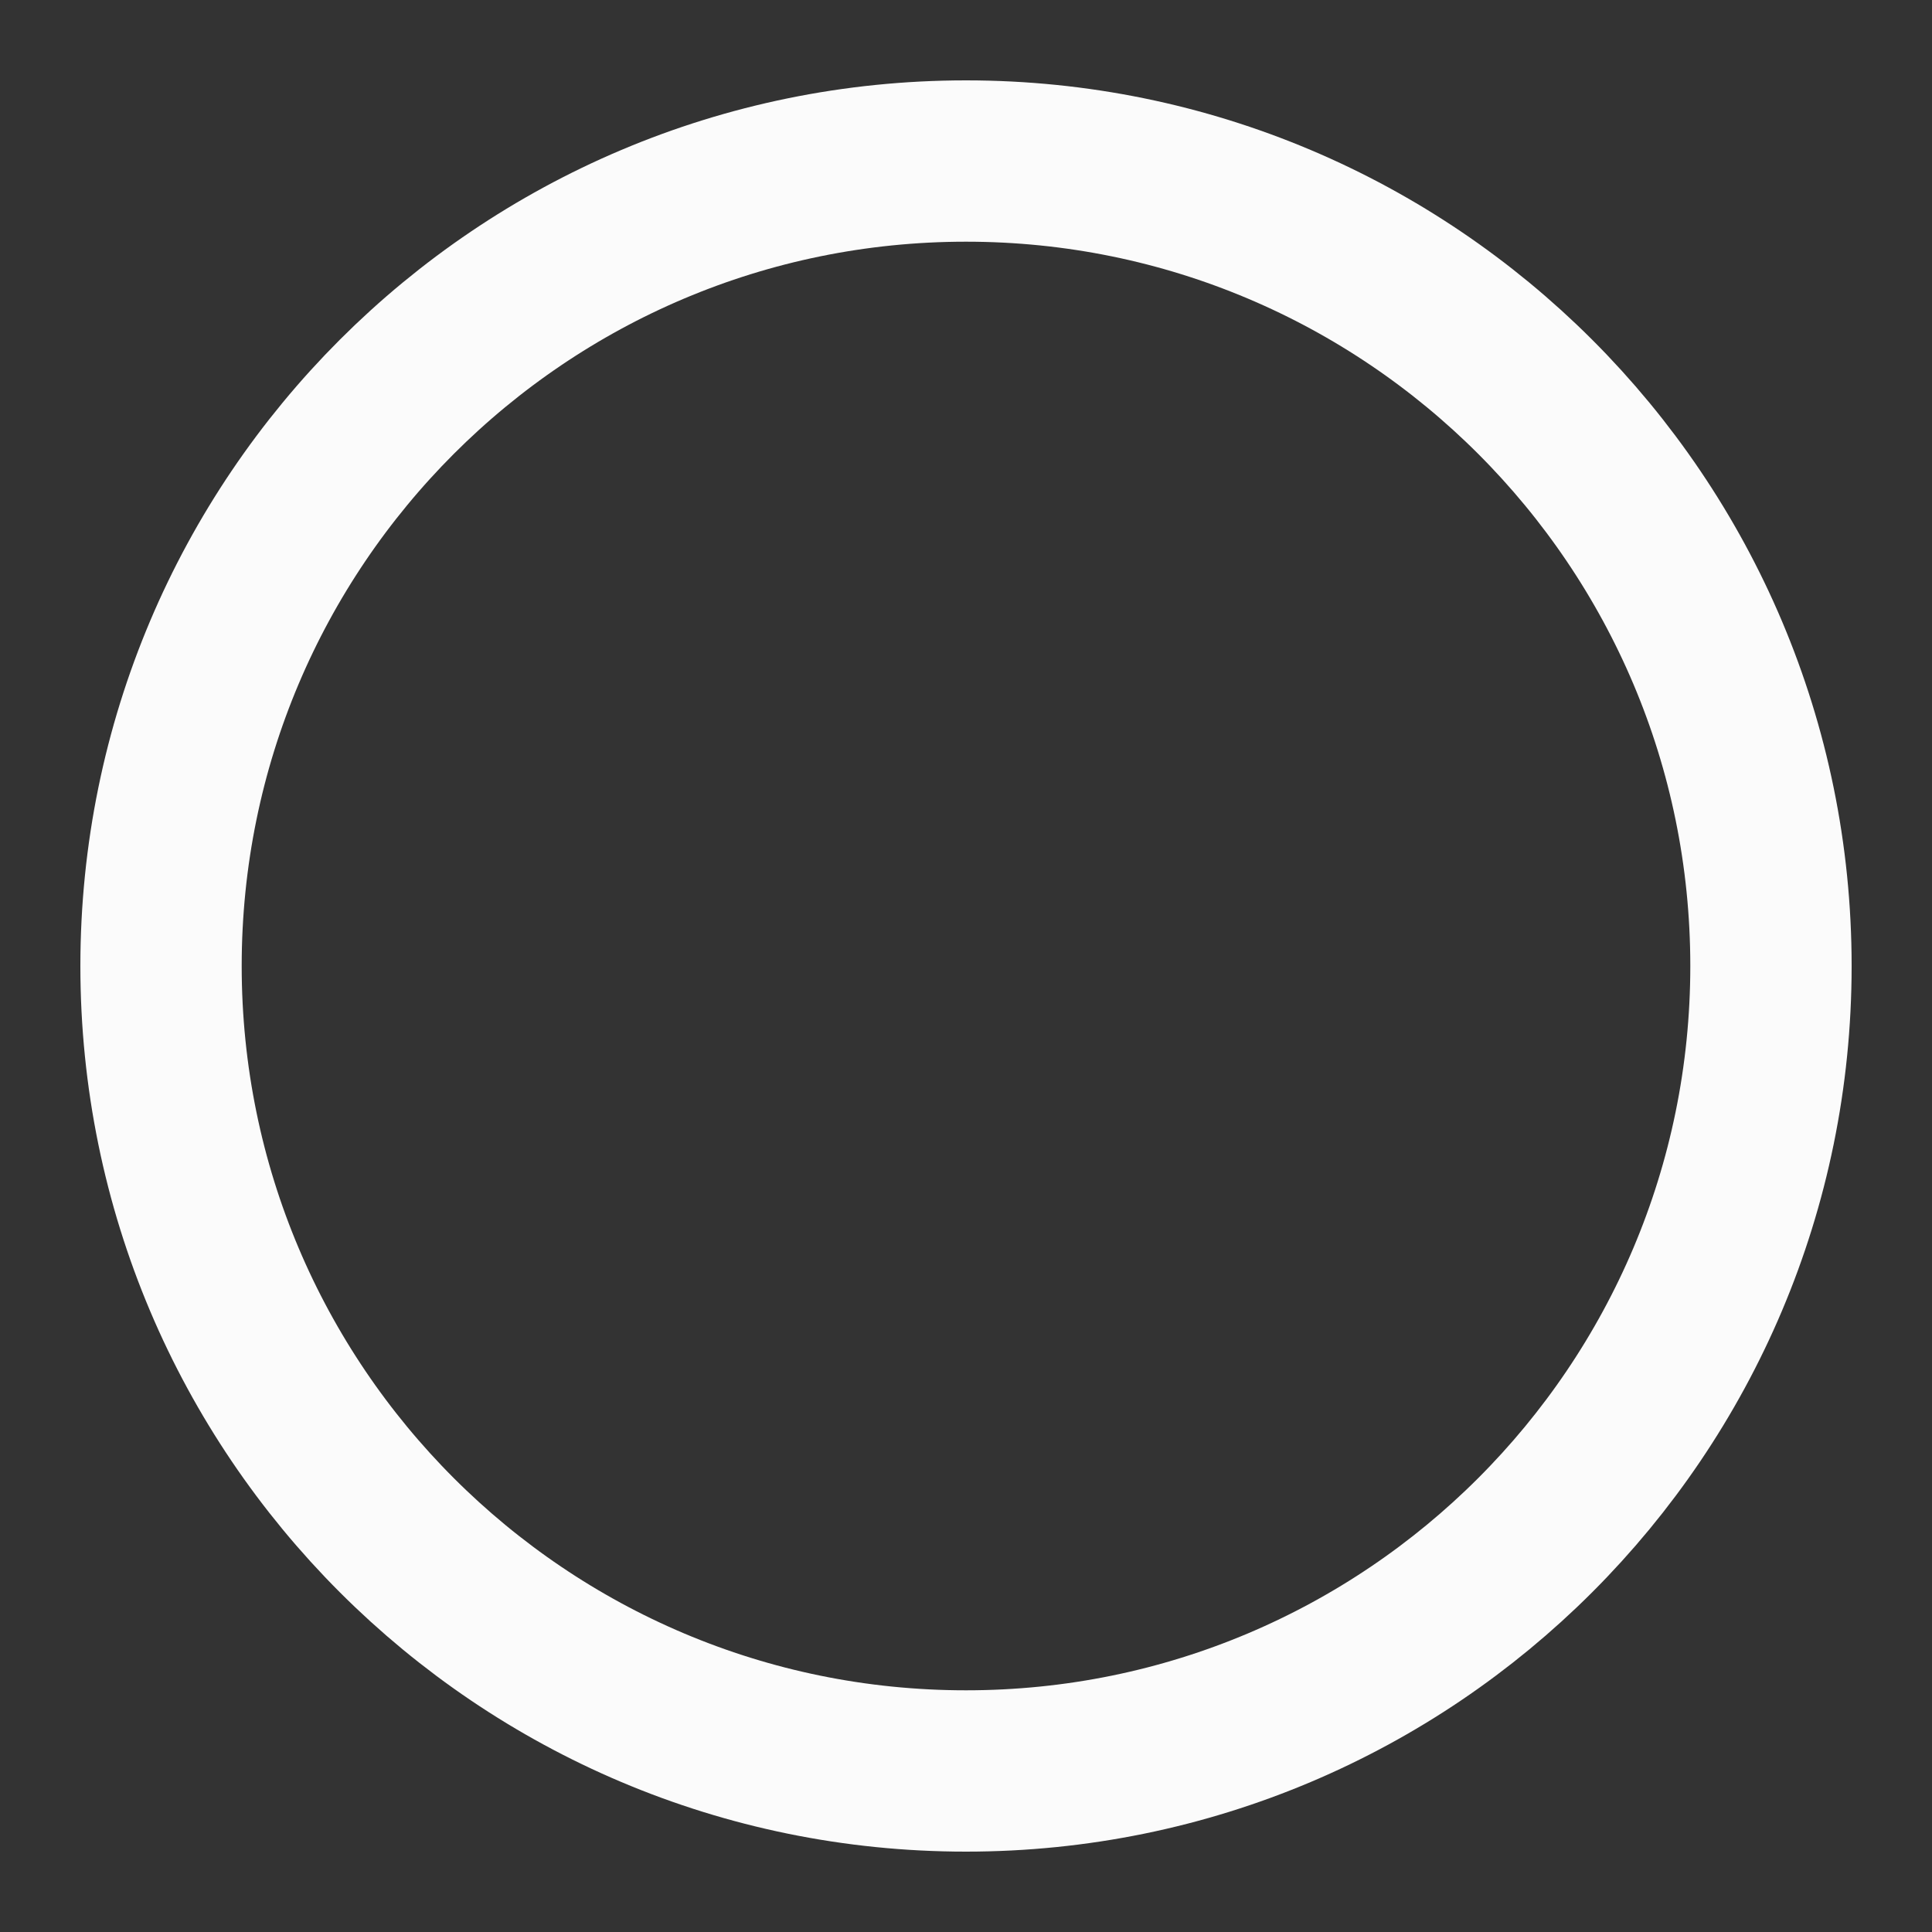 <svg width="20" height="20" viewBox="0 0 20 20" fill="none" xmlns="http://www.w3.org/2000/svg">
<rect x="0" y="0" width="20" height="20" fill="#333333" stroke="none"/>
<g clip-path="url(#clip0_2_604)">
<path d="M10 18.333C14.602 18.333 18.333 14.602 18.333 10C18.333 5.398 14.602 1.667 10 1.667C5.398 1.667 1.667 5.398 1.667 10C1.667 14.602 5.398 18.333 10 18.333Z" stroke="#FBFBFB" stroke-width="1.67" stroke-linecap="round" stroke-linejoin="round"/>
</g>
<defs>
<clipPath id="clip0_2_604">
<rect width="20" height="20" fill="white"/>
</clipPath>
</defs>
</svg>
